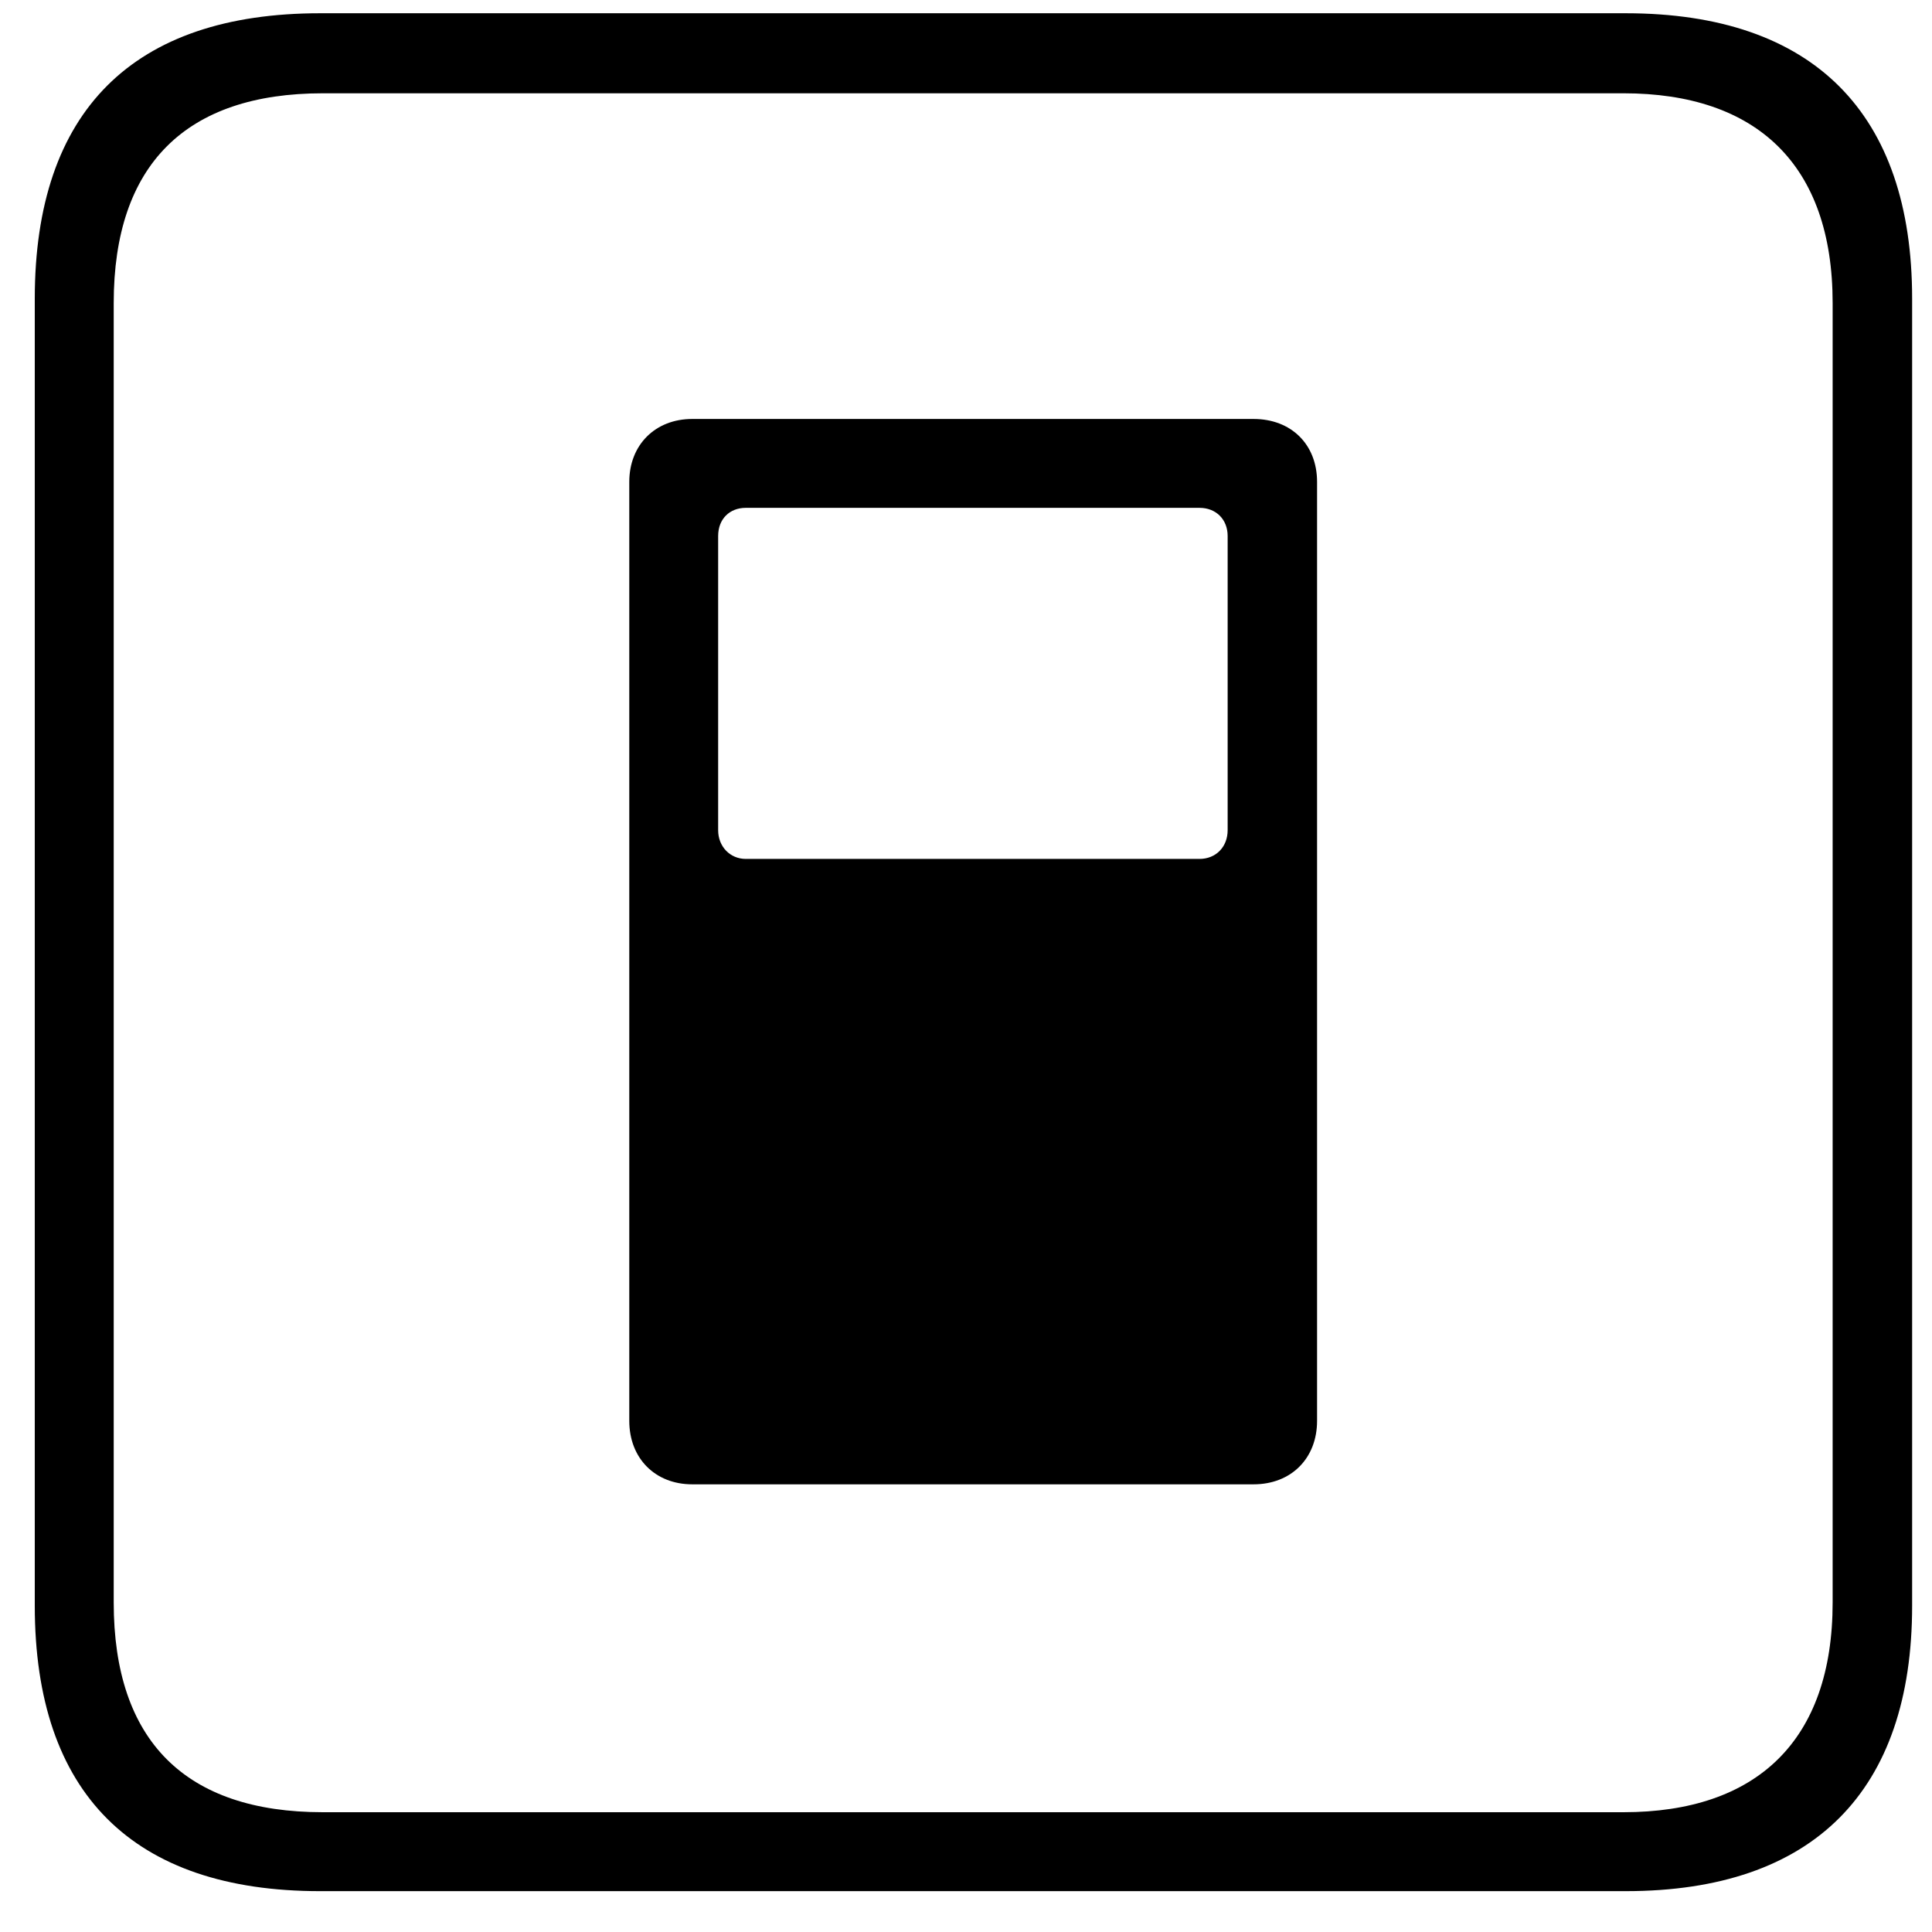 <svg width="35" height="35" viewBox="0 0 35 35" fill="none" xmlns="http://www.w3.org/2000/svg">
<path d="M12.54 26.89H22.71C23.39 26.89 23.86 26.42 23.86 25.74V8.73C23.86 8.05 23.39 7.59 22.71 7.59H12.54C11.87 7.59 11.4 8.06 11.4 8.73V25.74C11.4 26.42 11.87 26.89 12.54 26.89ZM13.51 15.56C13.23 15.56 13.01 15.34 13.01 15.04V9.71C13.01 9.4 13.22 9.2 13.51 9.2H21.73C22.03 9.2 22.24 9.41 22.24 9.71V15.04C22.24 15.34 22.03 15.56 21.73 15.56H13.51ZM5.8 34.26H29.45C32.86 34.26 34.64 32.44 34.64 29.09V5.41C34.64 2.06 32.86 0.24 29.45 0.24H5.8C2.41 0.24 0.63 2.01 0.63 5.41V29.09C0.63 32.49 2.41 34.26 5.8 34.26ZM5.85 32.83C3.36 32.83 2.06 31.54 2.06 29.03V5.49C2.06 2.98 3.37 1.69 5.85 1.69H29.41C31.82 1.69 33.2 2.98 33.2 5.49V29.03C33.2 31.54 31.82 32.83 29.41 32.83H5.85Z" fill="black"/>
</svg>

